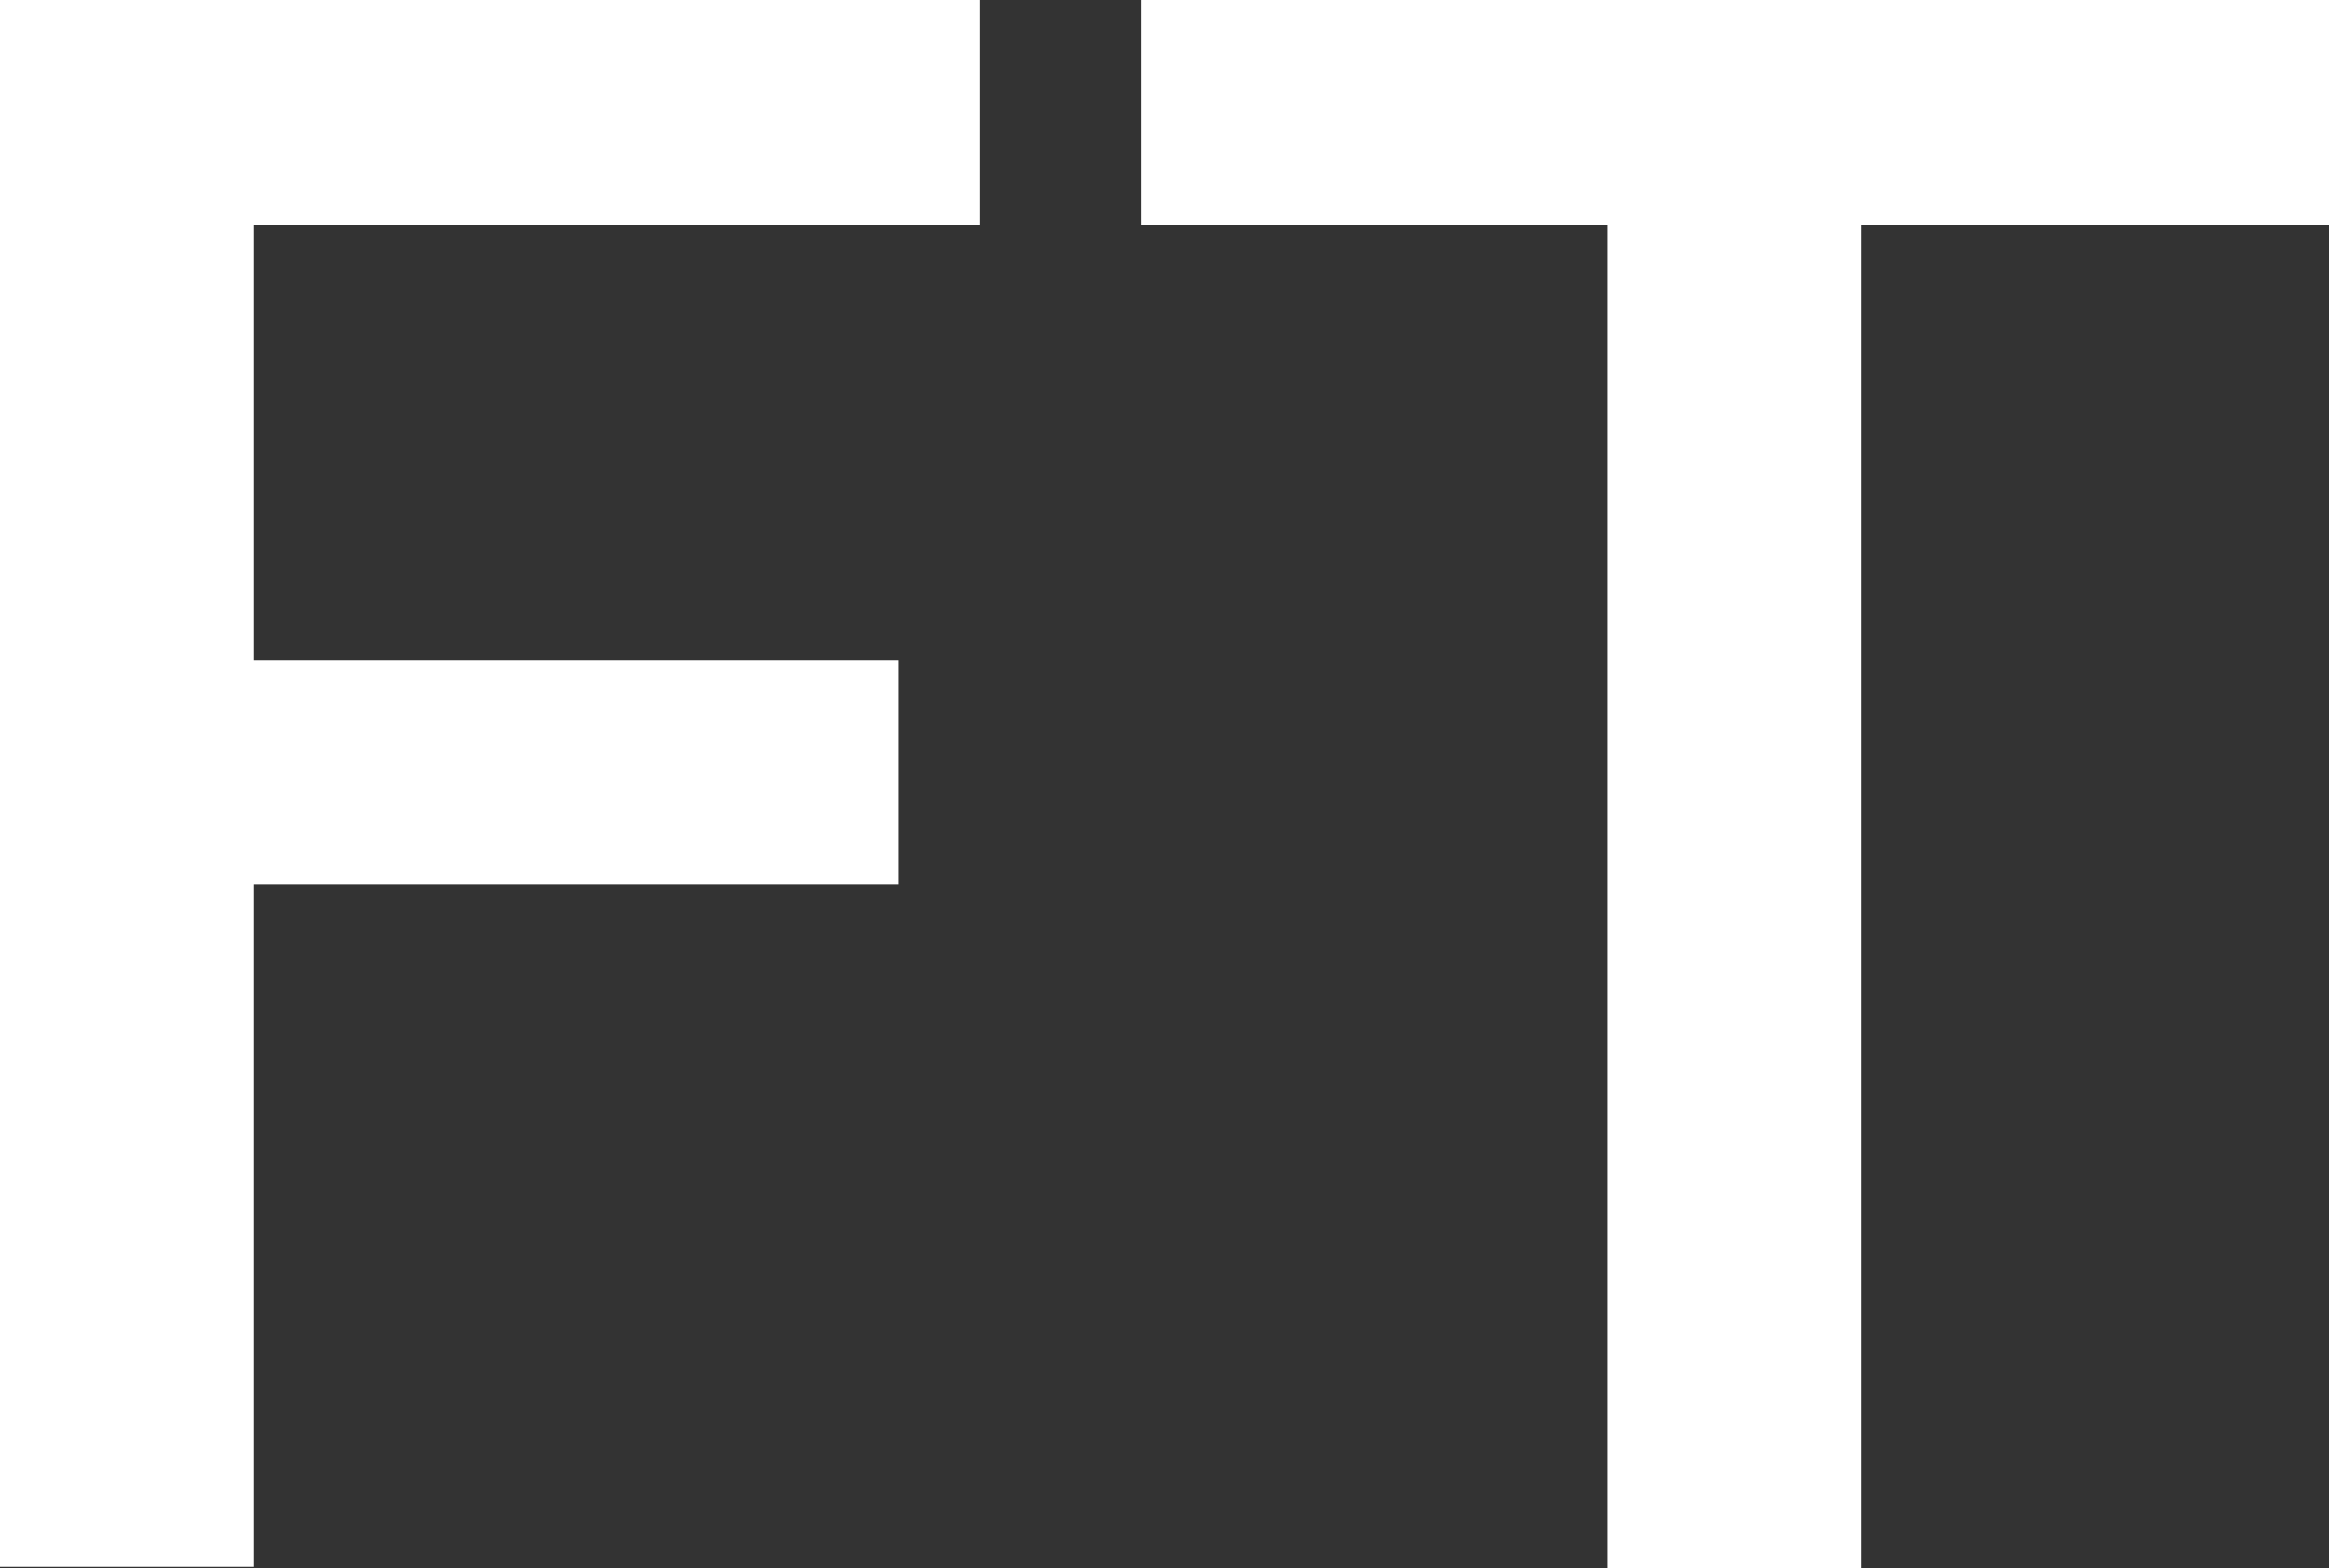 <!-- Generator: Adobe Illustrator 23.1.1, SVG Export Plug-In  -->
<svg version="1.1" xmlns="http://www.w3.org/2000/svg" xmlns:xlink="http://www.w3.org/1999/xlink" x="0px" y="0px" width="16.59px"
	 height="11.17px" viewBox="0 0 16.59 11.17" style="enable-background:new 0 0 16.59 11.17;" xml:space="preserve">
<rect x="0" y="0" width="16.59" height="11.17" fill="#333333" stroke="none"/>
<style type="text/css">
	.st0{fill:#FFFFFF;}
</style>
<defs>
</defs>
<g>
	<path class="st0" d="M0,11.17V0h6.98v1.6H1.81v3.1H6.4v1.6H1.81v4.86H0z"/>
	<path class="st0" d="M13.26,1.6v9.57h-1.81V1.6H8.13V0h8.46v1.6H13.26z"/>
</g>
</svg>
